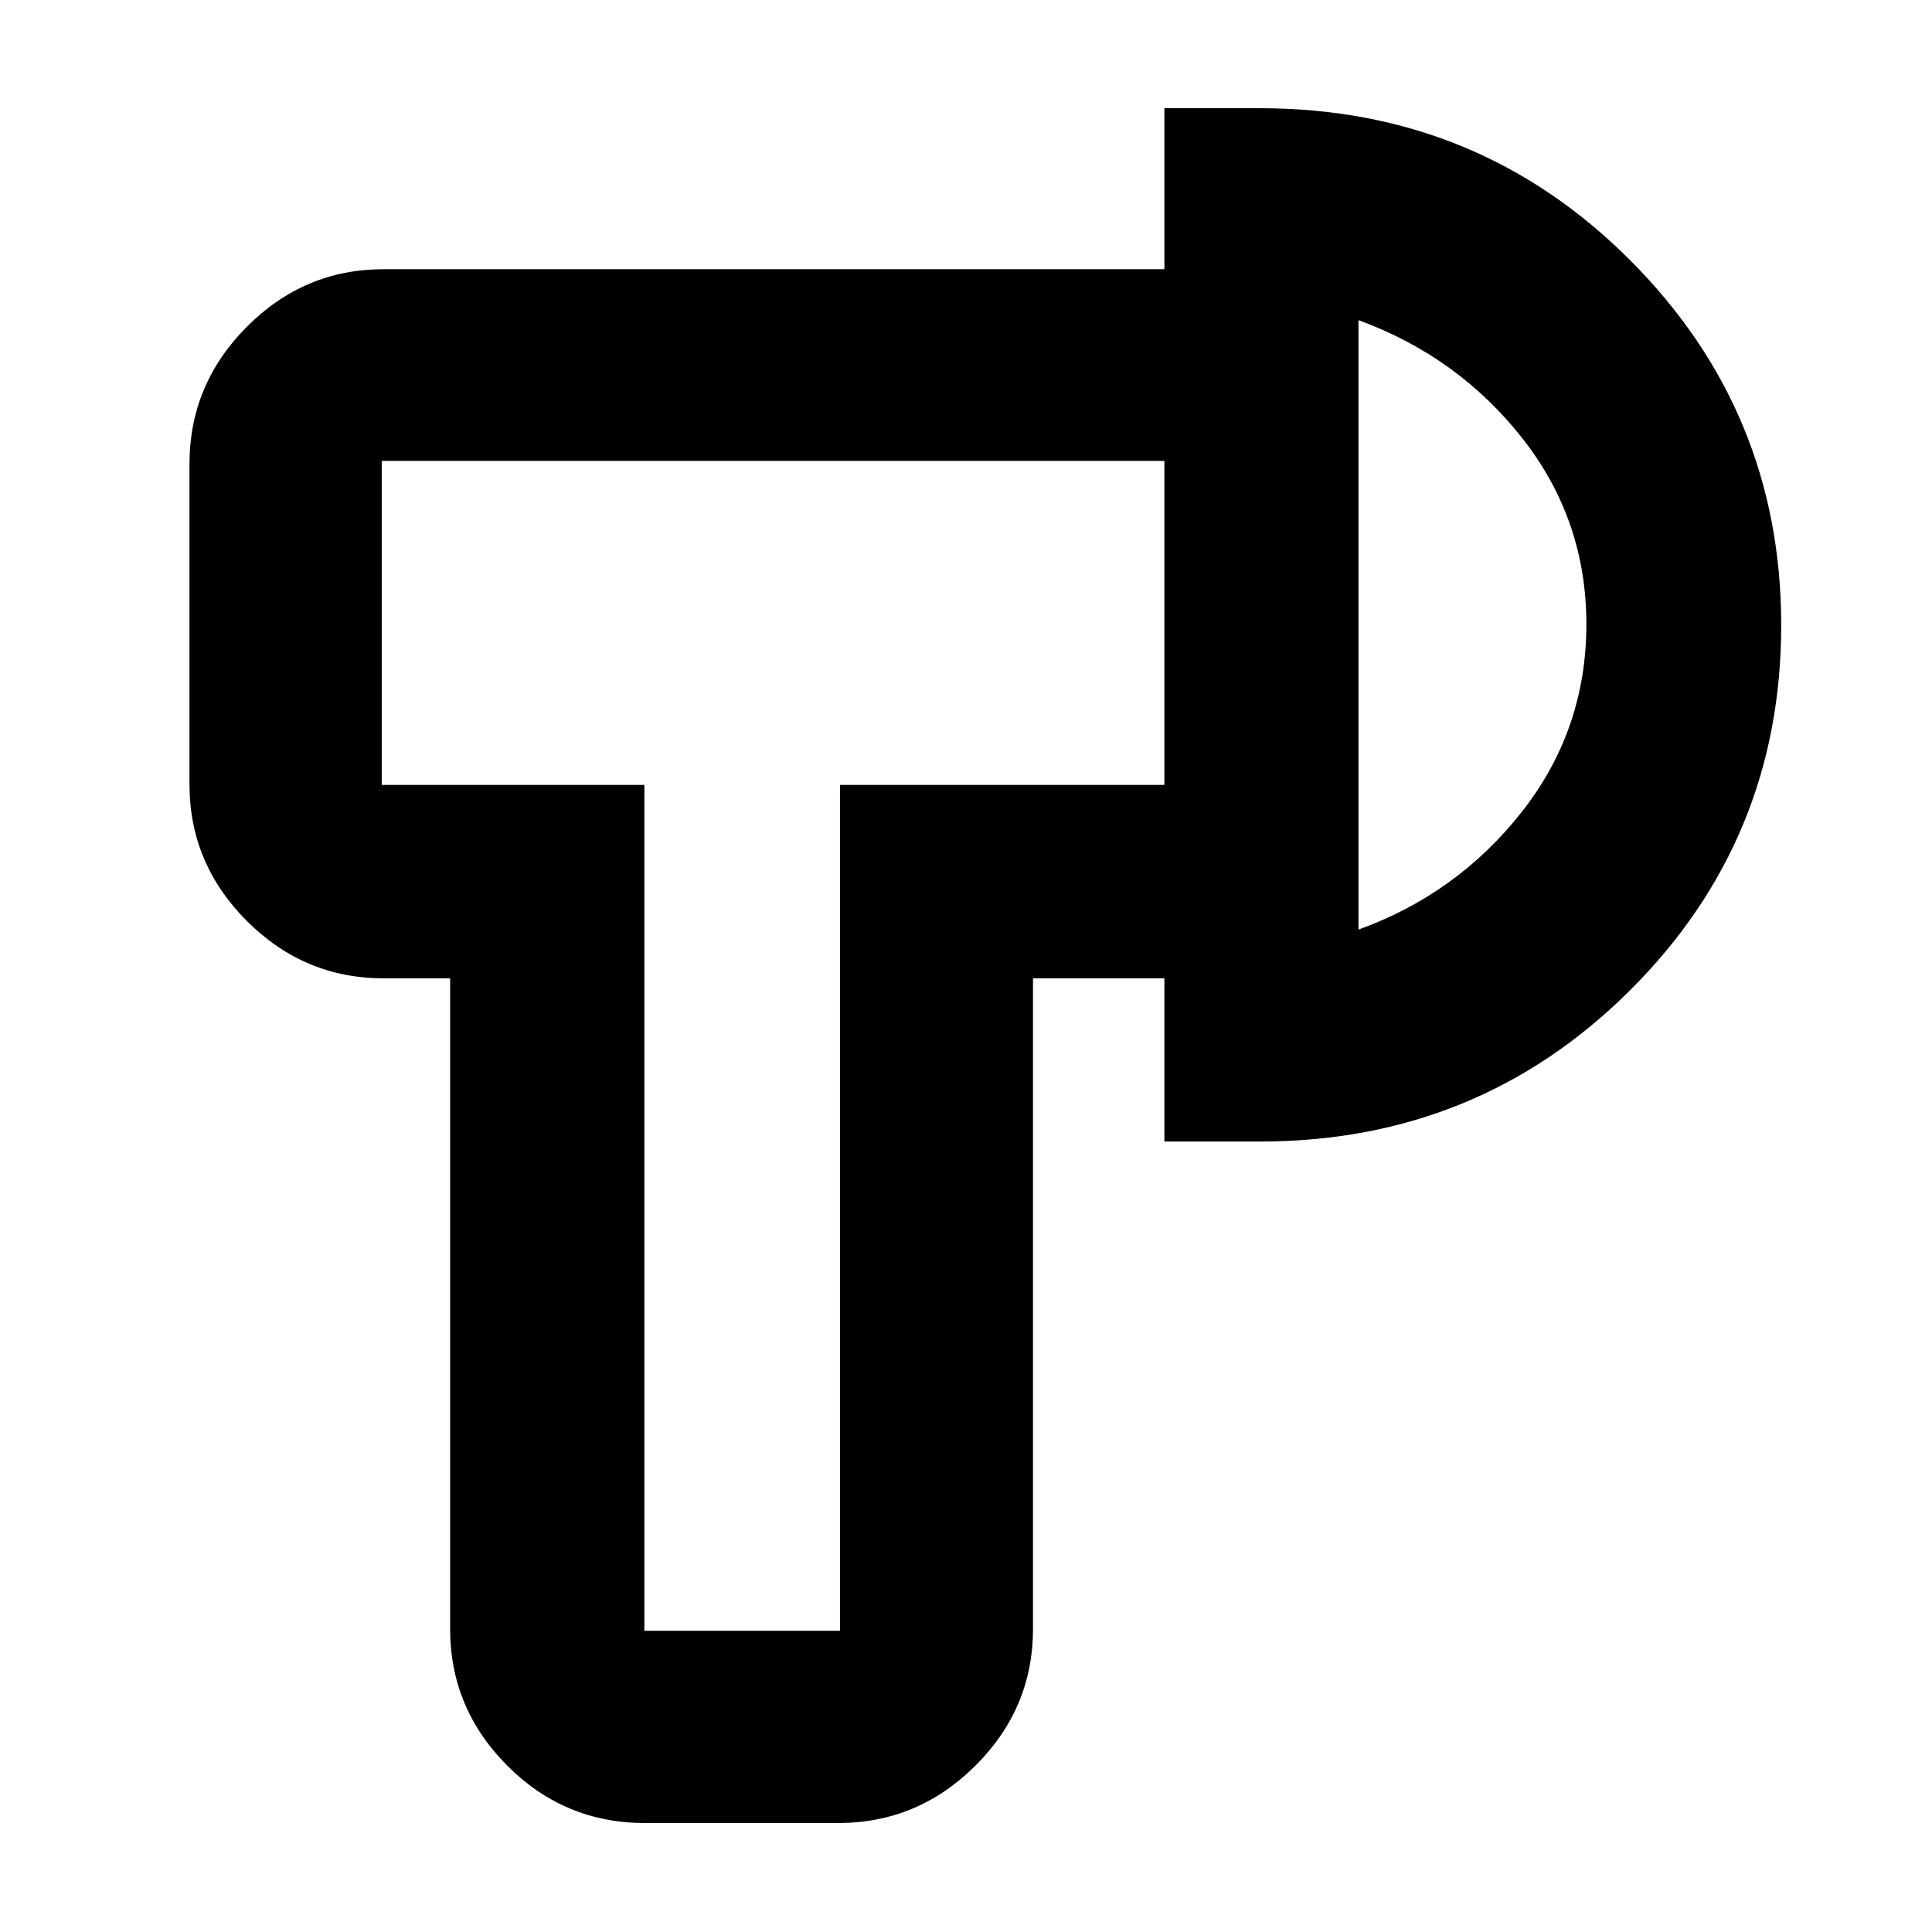 <svg xmlns="http://www.w3.org/2000/svg" height="40" viewBox="0 -960 960 960" width="40"><path d="M320.48-54.15q-40.02 0-68.41-28.5-28.4-28.5-28.4-67.93v-323.3h-33.09q-39.43 0-67.93-28.5-28.5-28.51-28.5-67.94v-159.1q0-39.59 28.5-68.2t67.93-28.61h388v95.24h-388.9v161h130.51v420.31h97.19v-420.31h161.2v96.11h-65.29v323.3q0 39.43-28.61 67.93-28.61 28.5-68.2 28.5h-96Zm258.1-338.63v-513.45h47.55q108.27 0 183.61 75.27 75.33 75.26 75.33 181.59 0 106.74-75.33 181.66-75.34 74.93-183.61 74.93h-47.55Zm96.44-105.31q49.15-17.75 81.2-58.55 32.04-40.79 32.04-93.22 0-51.95-31.88-92.44-31.87-40.5-81.36-58.63v302.84ZM368.71-650.06Zm306.31 0Z"/></svg>